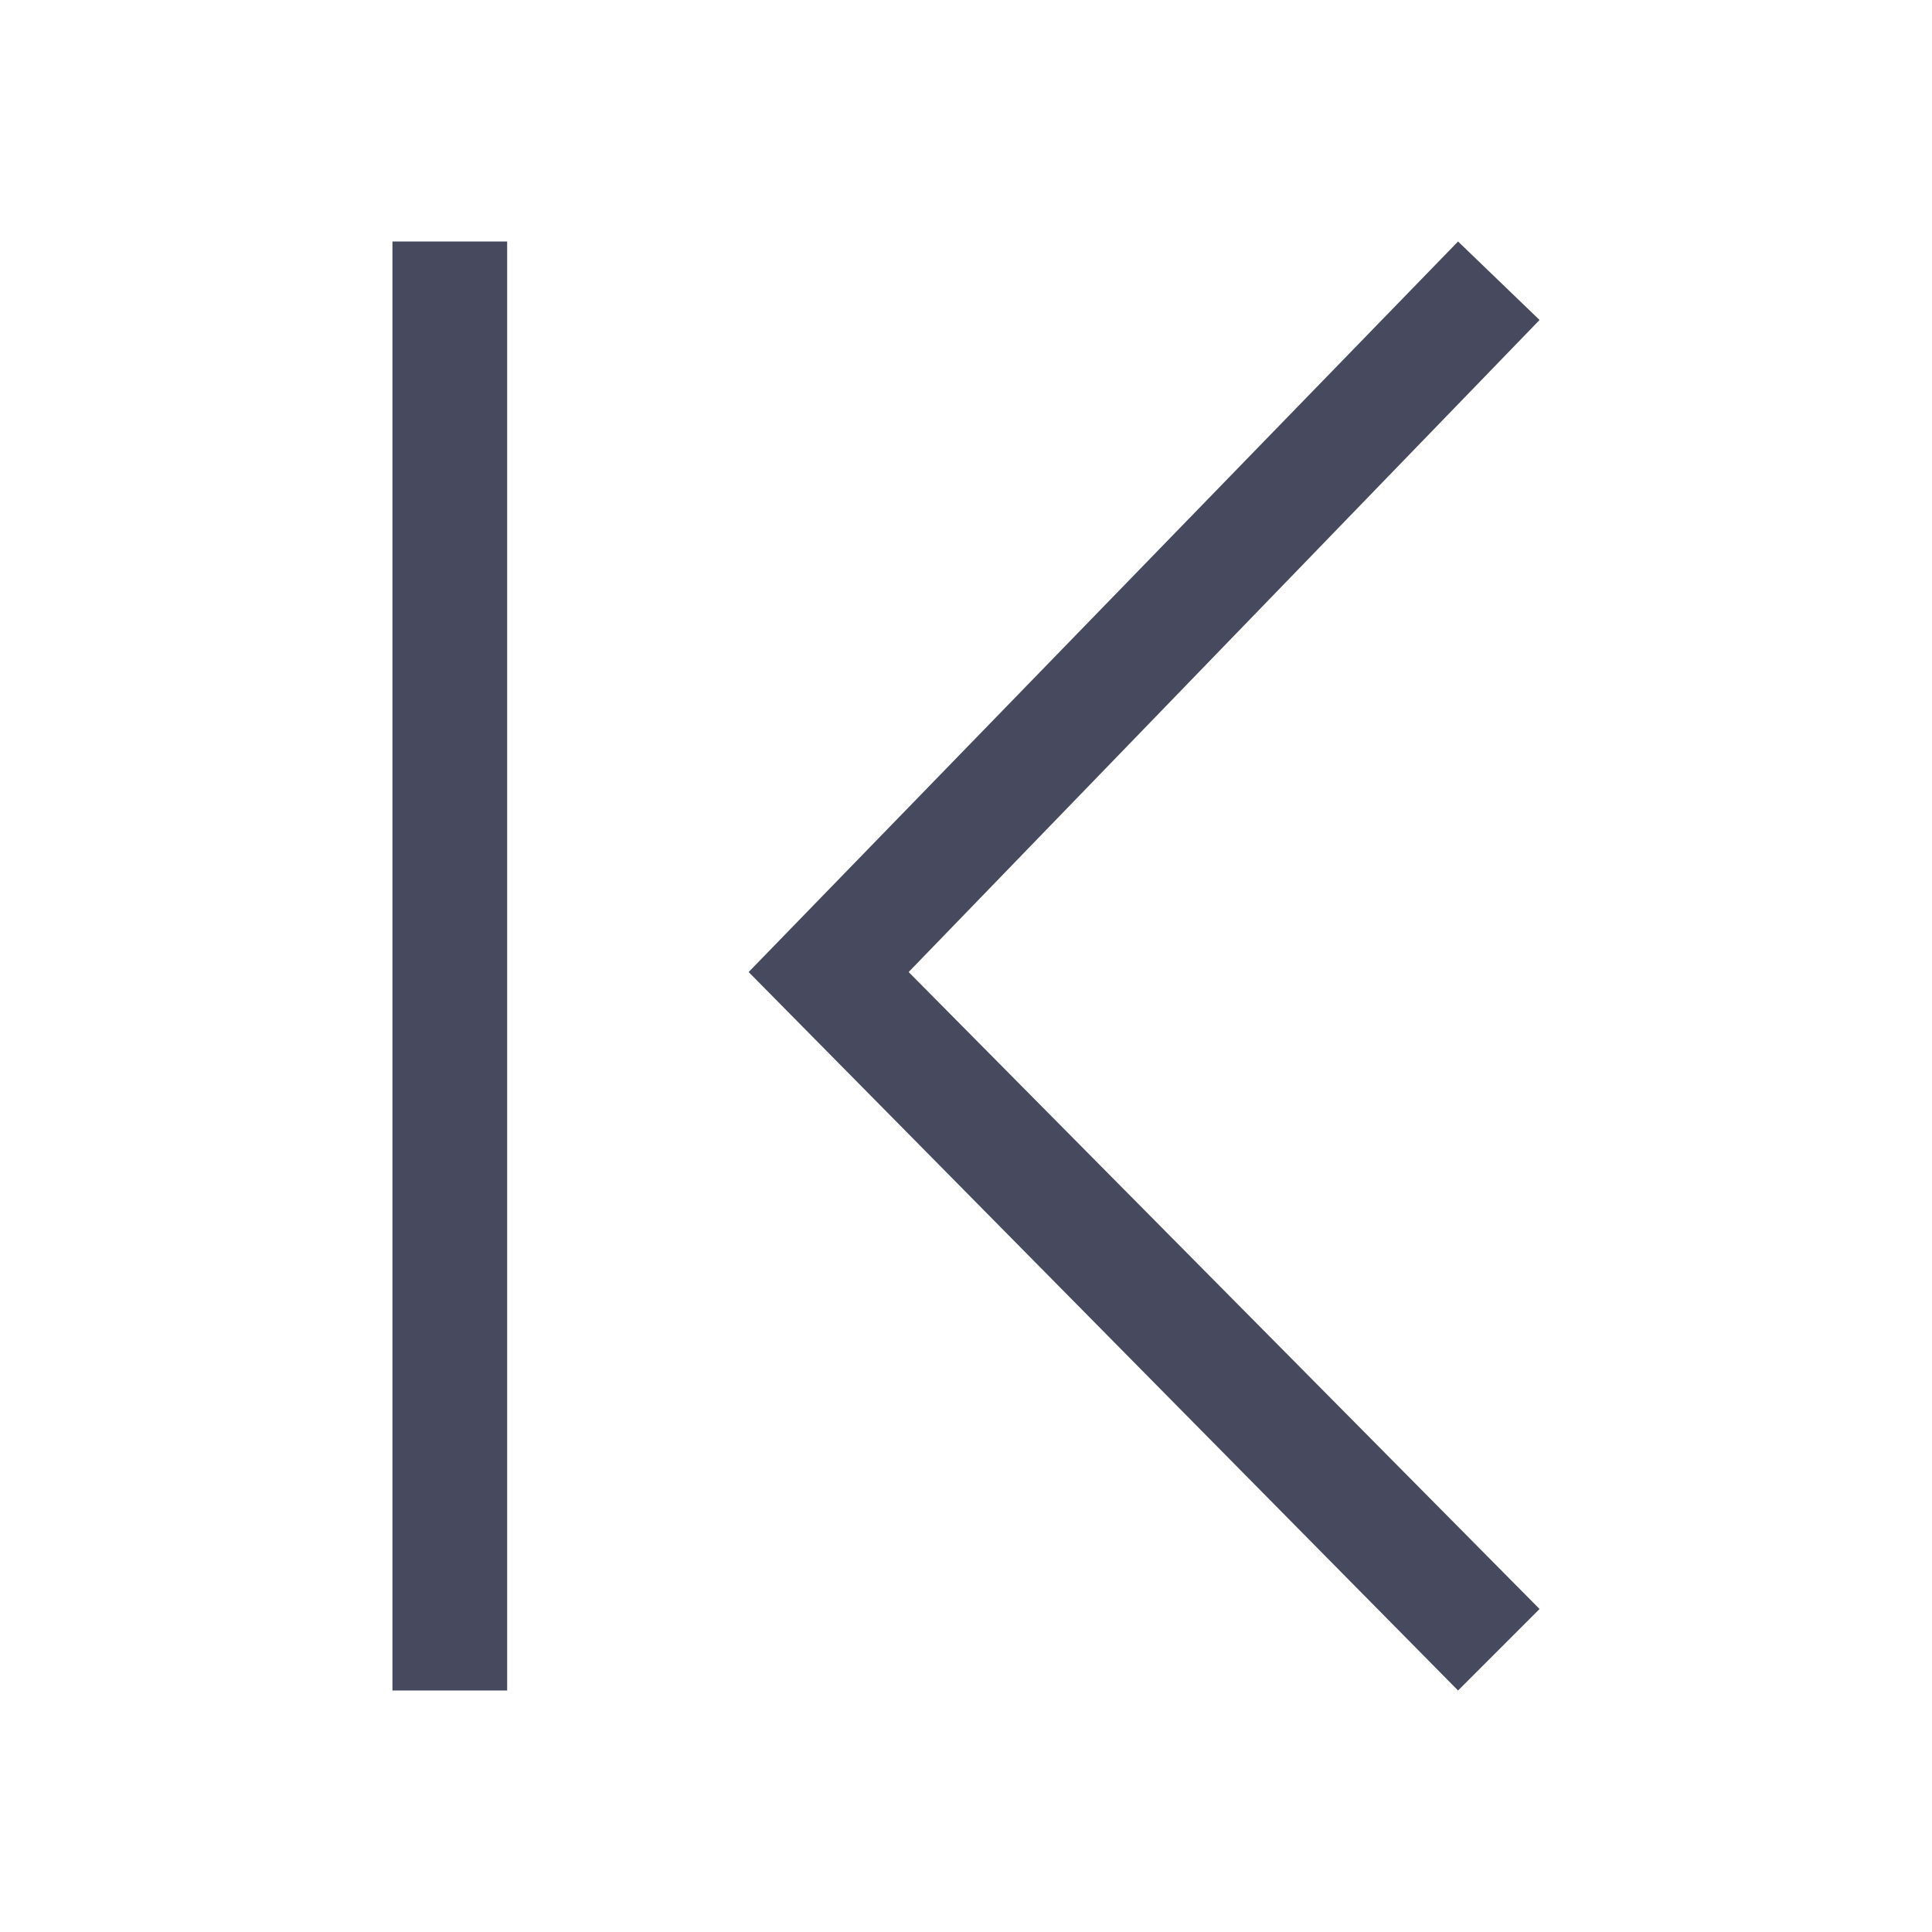 <svg id="layer_1" data-name="layer 1" xmlns="http://www.w3.org/2000/svg" viewBox="0 0 64 64"><defs><style type="text/css">.st0{fill:#474A5E;}</style></defs><title>page-first</title><polygon class="st0" points="51,10.6 30.1,32.2 51,53.3 48.3,56 24.8,32.2 48.3,8 "/><rect x="13" y="8" class="st0" width="3.8" height="48"/></svg>
